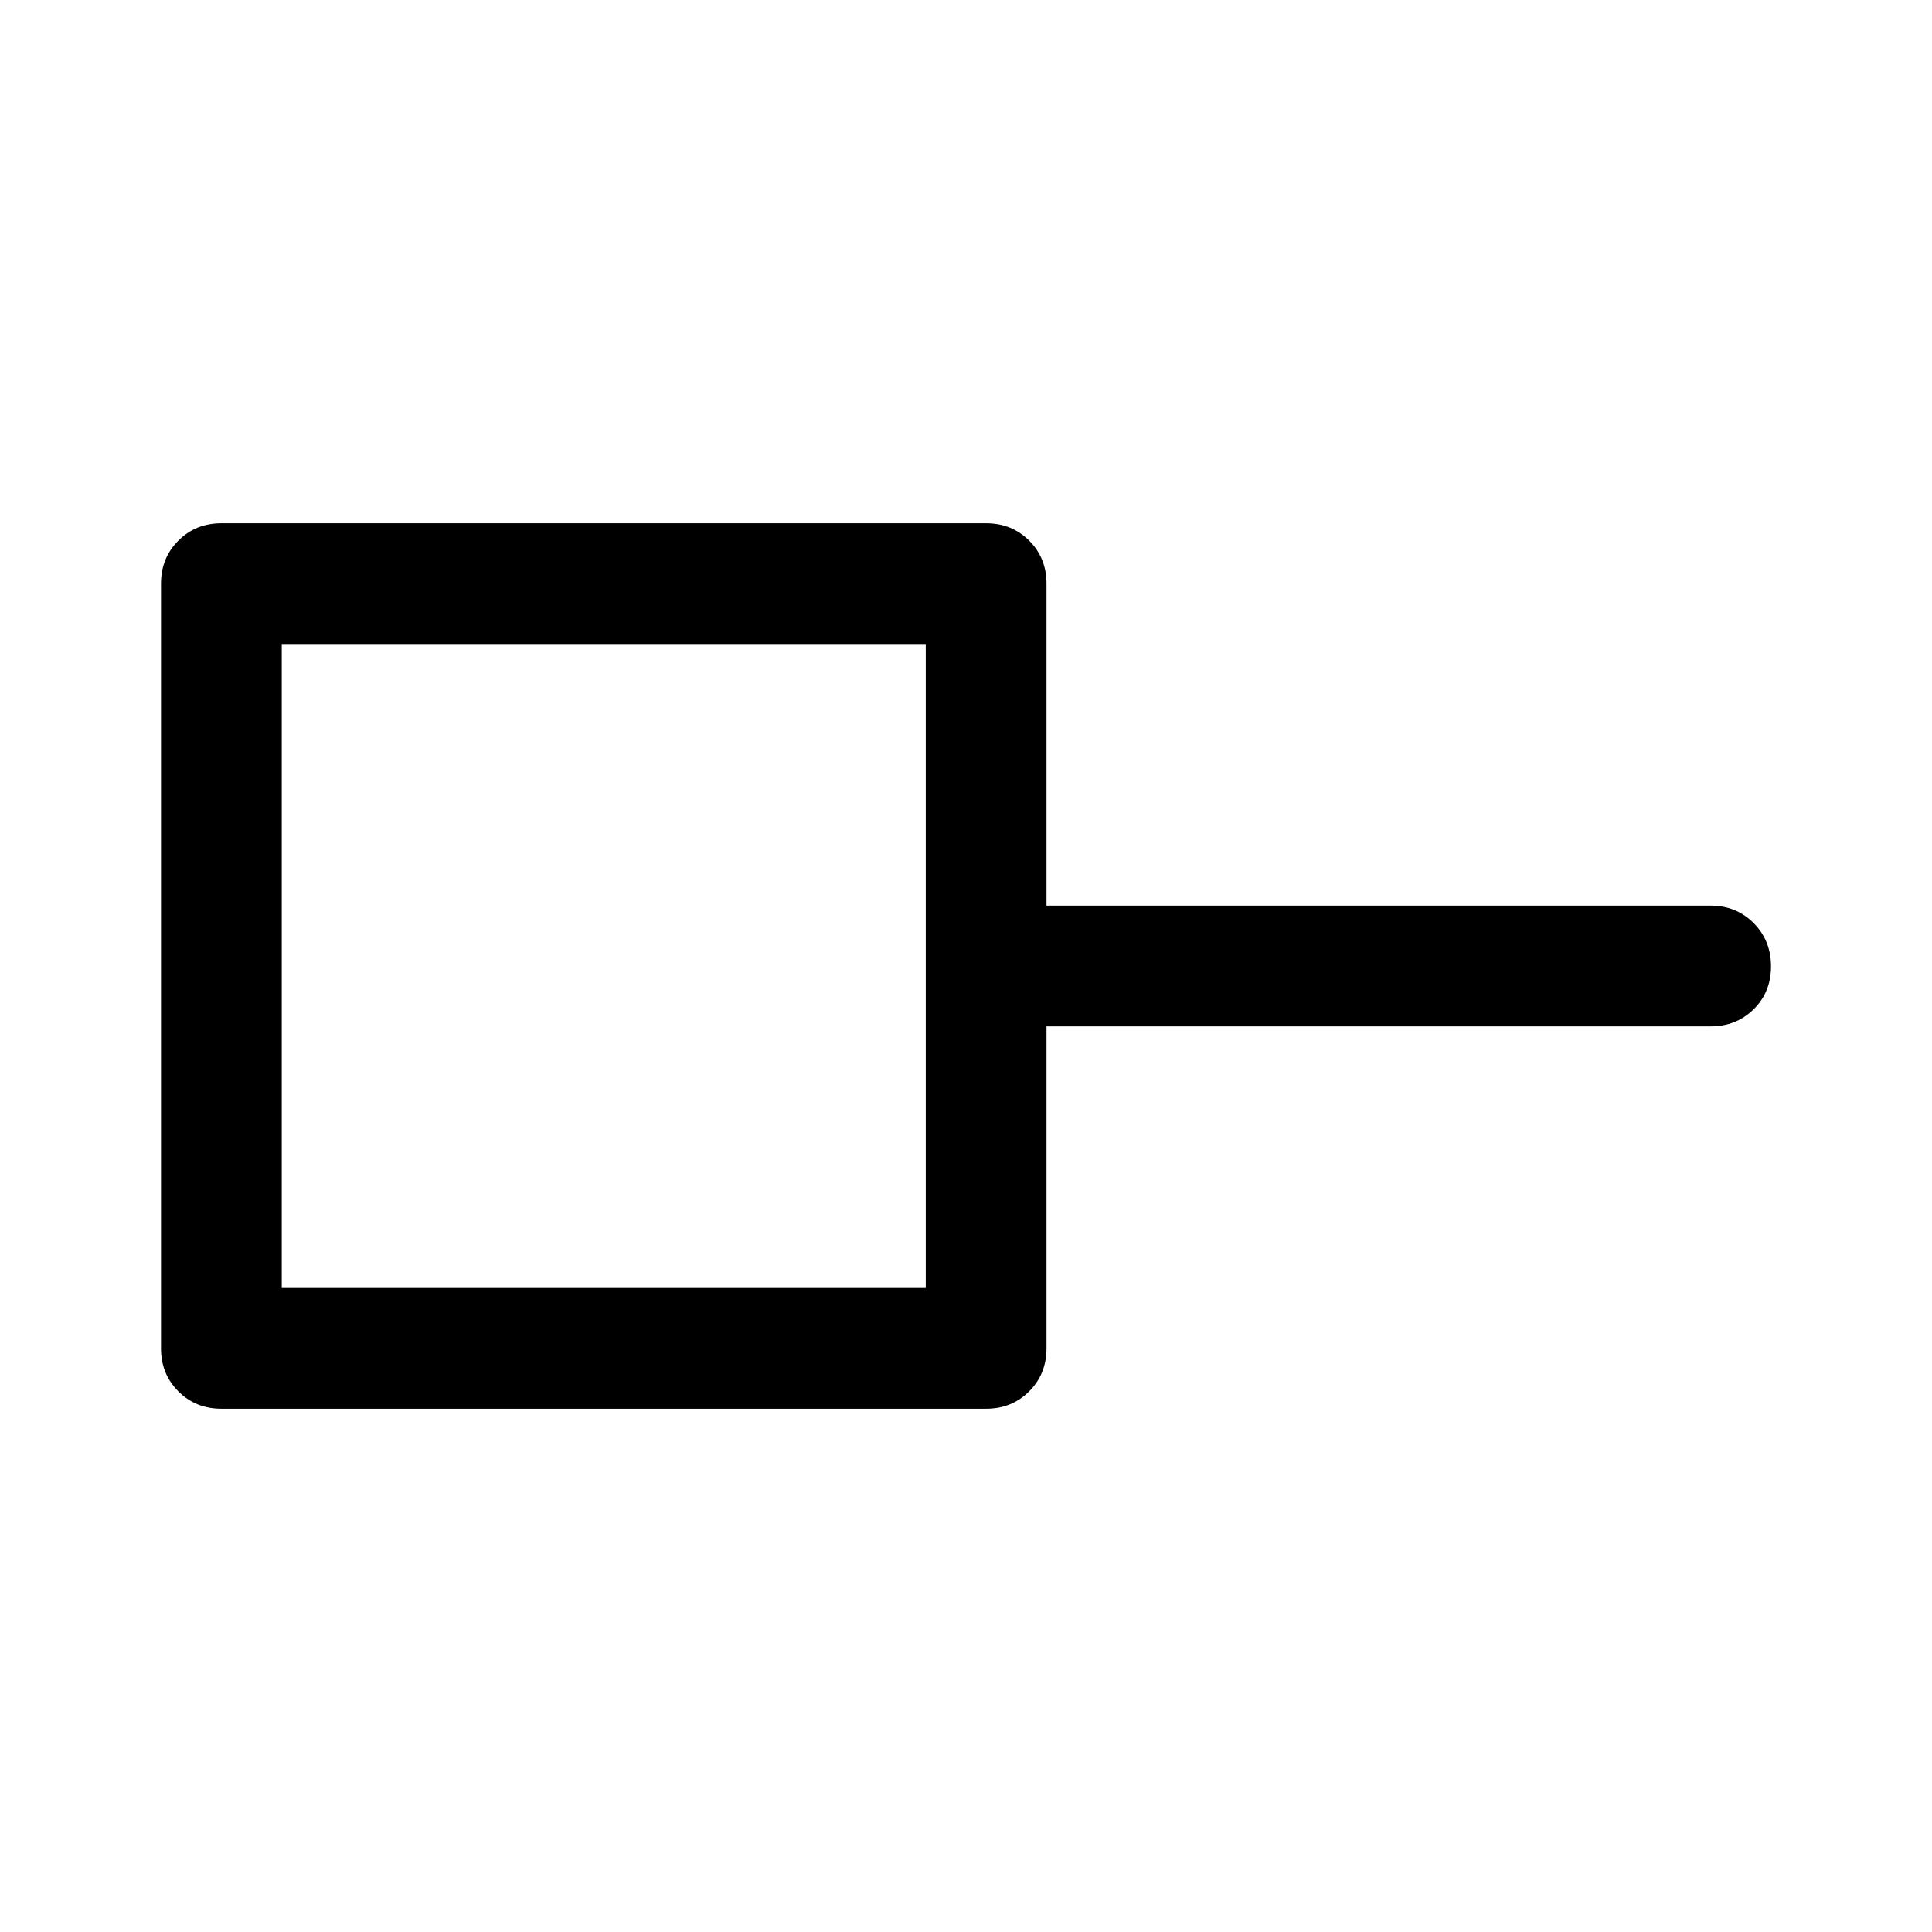 <svg xmlns="http://www.w3.org/2000/svg" width="48" height="48" viewBox="0 -960 960 960" fill="currentColor"><path d="M140-320h320v-320H140v320Zm-30 60q-12.75 0-21.37-8.63Q80-277.25 80-290v-380q0-12.75 8.63-21.38Q97.25-700 110-700h380q12.75 0 21.38 8.62Q520-682.75 520-670v160h330q12.75 0 21.38 8.68 8.62 8.67 8.62 21.5 0 12.82-8.62 21.32-8.63 8.5-21.38 8.5H520v160q0 12.75-8.62 21.37Q502.75-260 490-260H110Zm190-220Z"/></svg>
